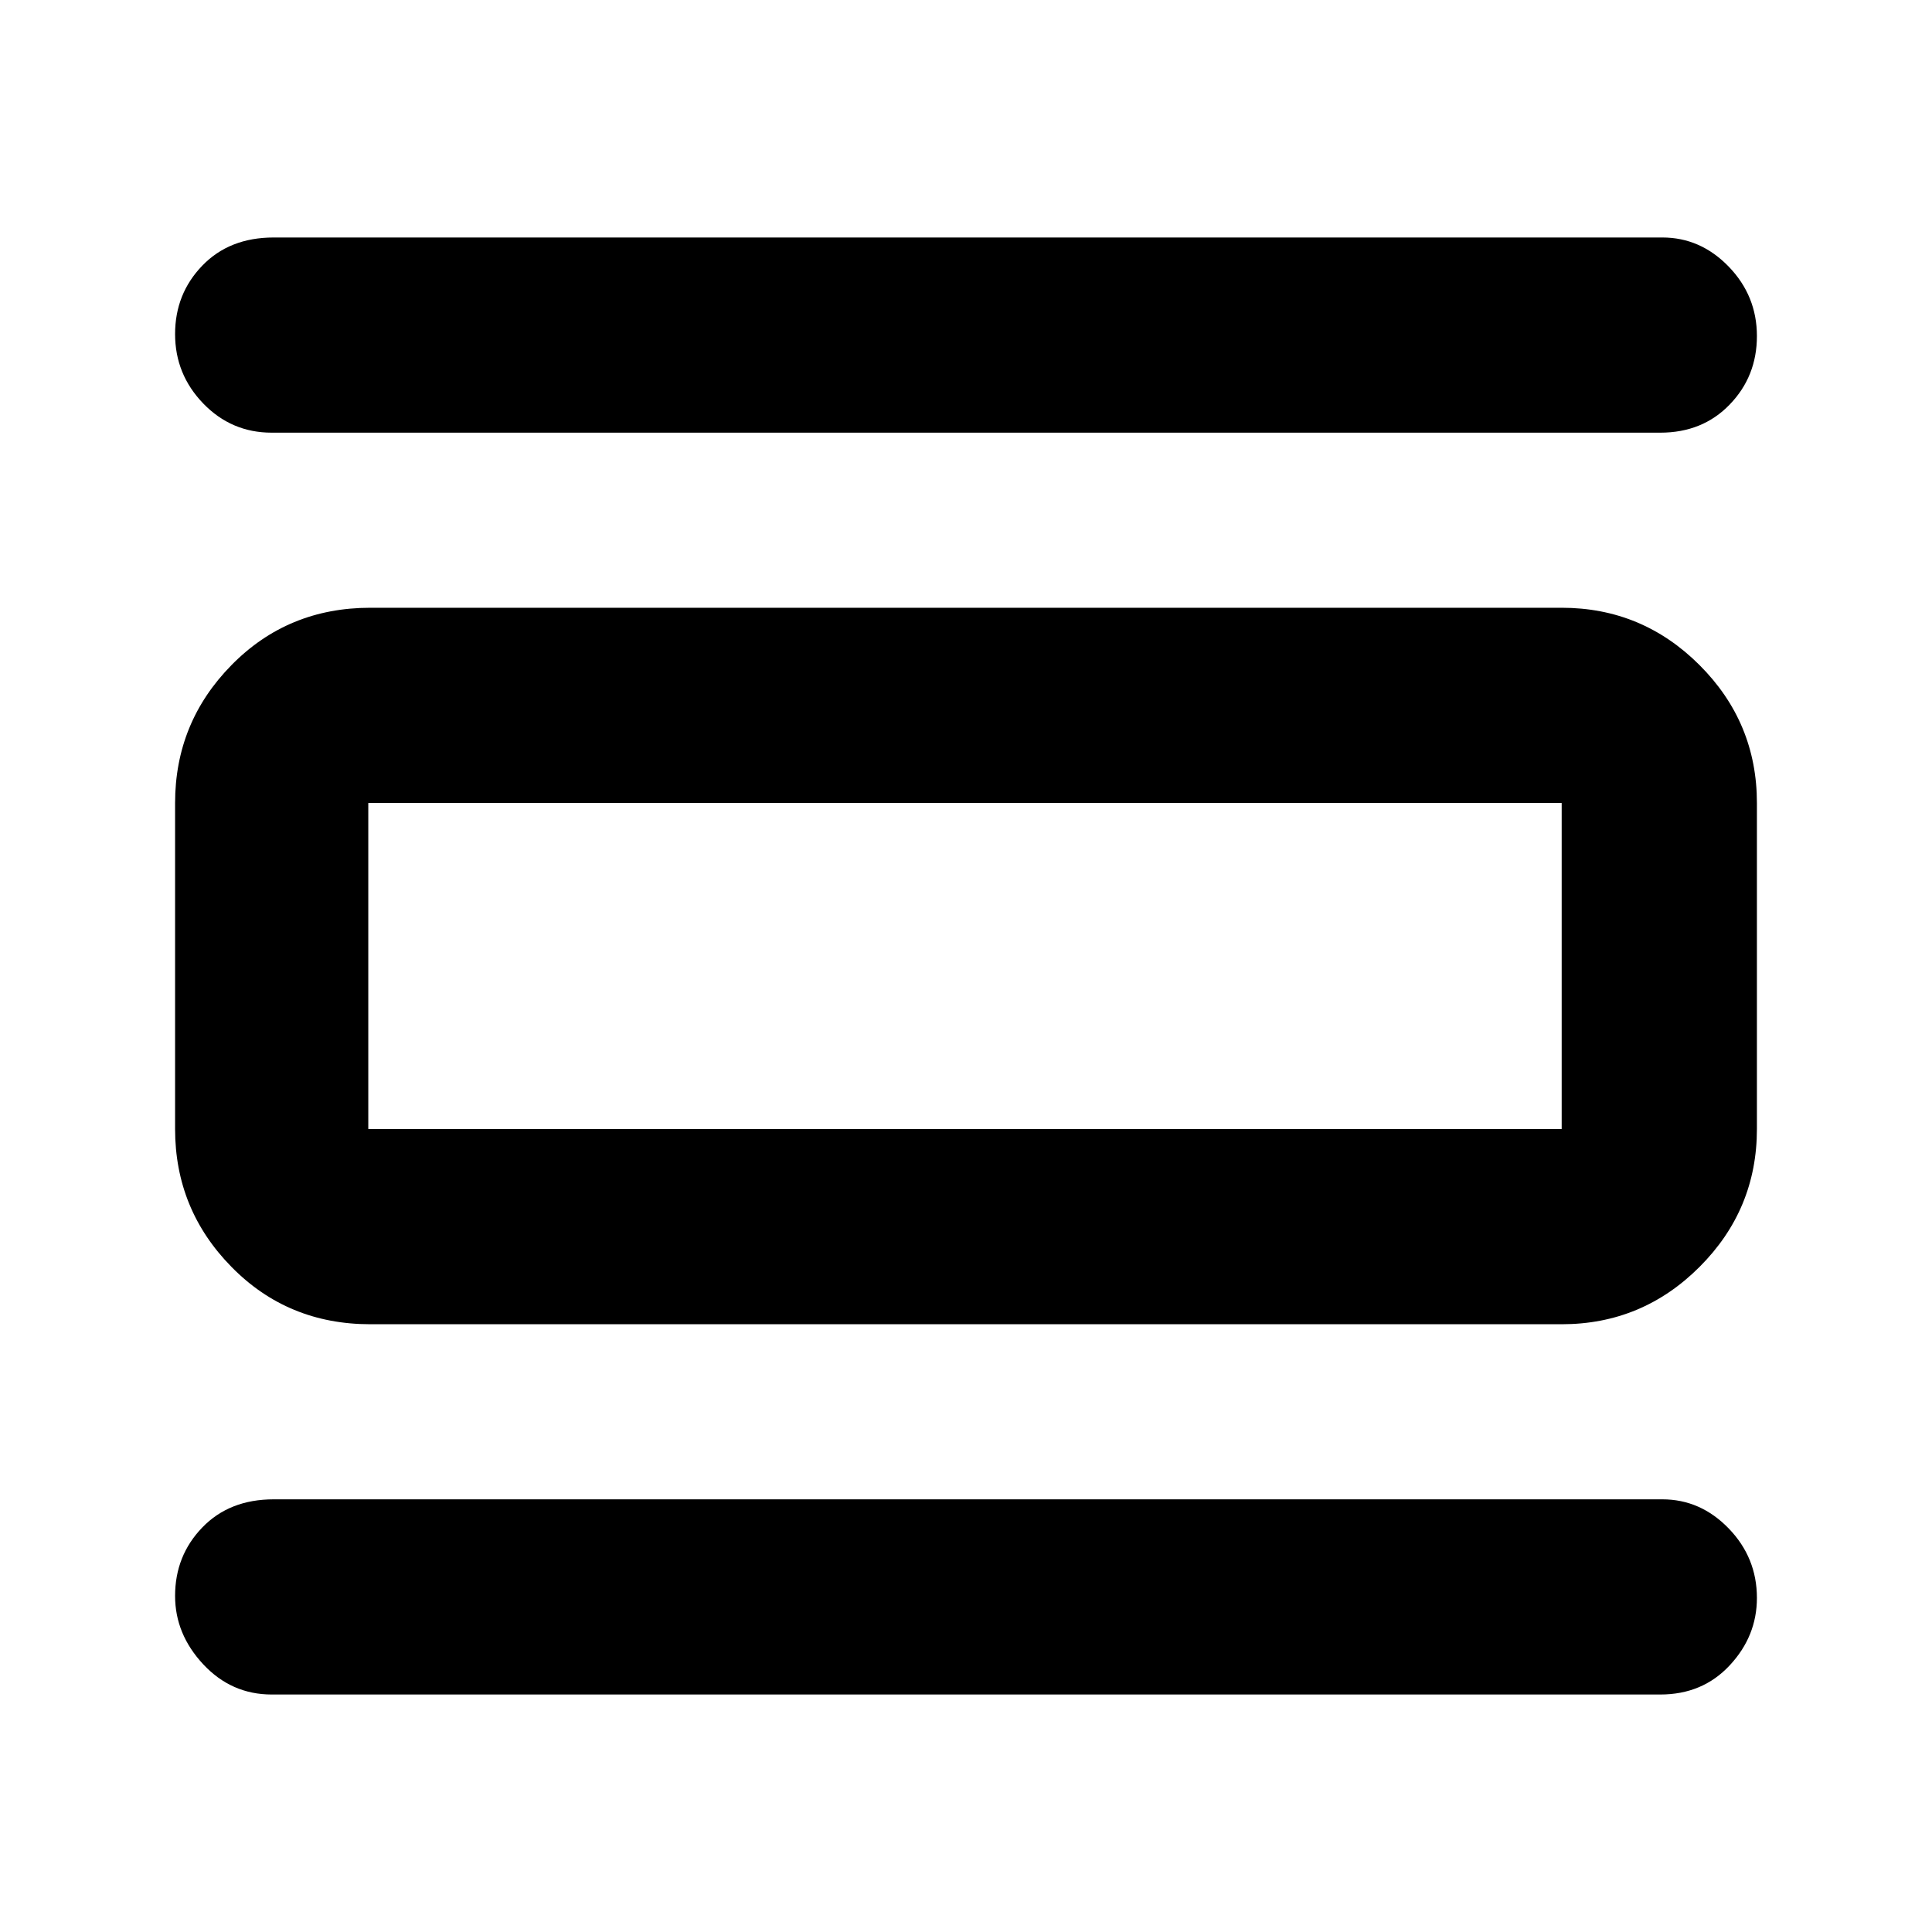 <svg xmlns="http://www.w3.org/2000/svg" height="40" width="40"><path d="M5.625 35.083q-.833 0-1.417-.625-.583-.625-.583-1.416 0-.834.563-1.417.562-.583 1.479-.583h28.75q.791 0 1.375.604.583.604.583 1.437 0 .792-.563 1.396-.562.604-1.437.604Zm0-26.125q-.833 0-1.417-.604-.583-.604-.583-1.437 0-.834.563-1.417.562-.583 1.479-.583h28.75q.791 0 1.375.604.583.604.583 1.437 0 .834-.563 1.417-.562.583-1.437.583Zm2.042 18.459q-1.709 0-2.875-1.188-1.167-1.187-1.167-2.854v-6.75q0-1.667 1.167-2.854 1.166-1.188 2.875-1.188h24.666q1.667 0 2.855 1.188 1.187 1.187 1.187 2.854v6.75q0 1.667-1.187 2.854-1.188 1.188-2.855 1.188Zm-.042-4.042h24.708v-6.75H7.625v6.75Zm0-6.75v6.75-6.75Z"/></svg>